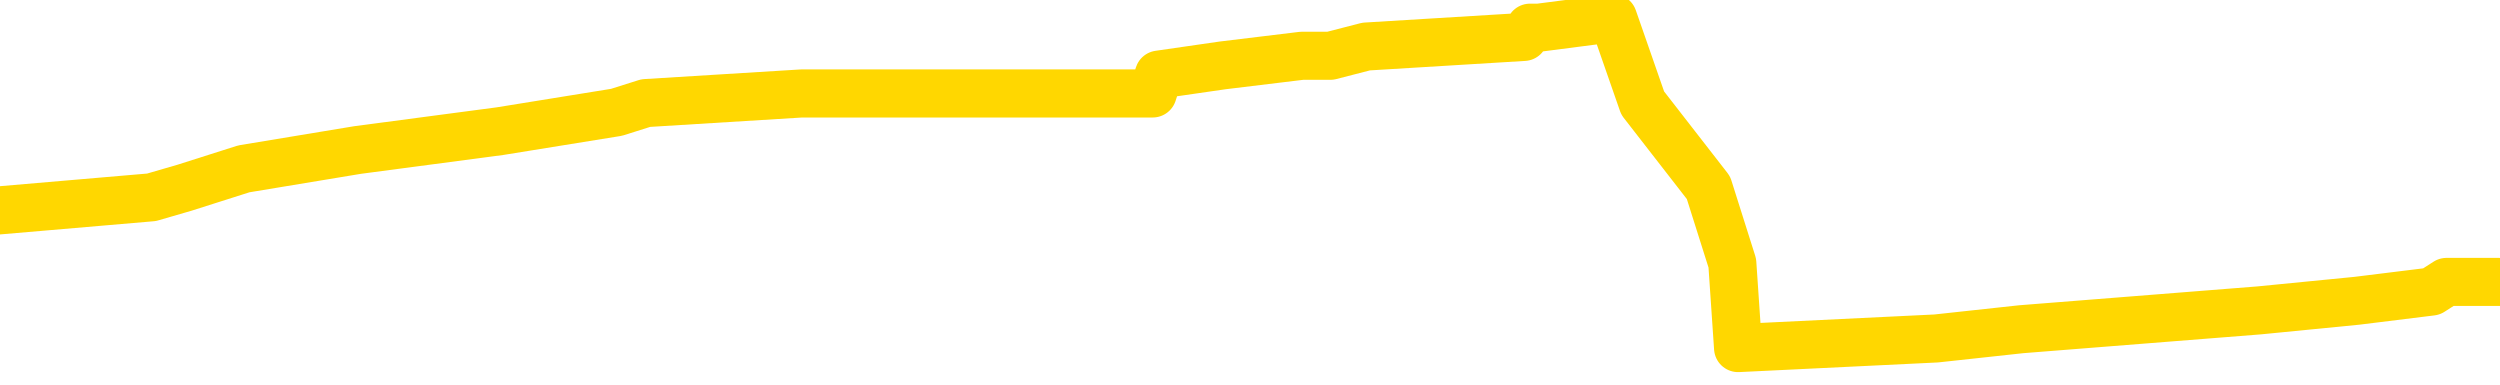 <svg xmlns="http://www.w3.org/2000/svg" version="1.1" viewBox="0 0 6500 1000">
	<path fill="none" stroke="gold" stroke-width="125" stroke-linecap="round" stroke-linejoin="round" d="M0 47891  L-547145 47891 L-546961 47867 L-546471 47818 L-546177 47793 L-545866 47744 L-545631 47720 L-545578 47671 L-545519 47622 L-545365 47597 L-545325 47548 L-545192 47524 L-544900 47500 L-544359 47500 L-543749 47475 L-543701 47475 L-543061 47451 L-543028 47451 L-542502 47451 L-542369 47426 L-541979 47377 L-541651 47328 L-541534 47279 L-541323 47230 L-540606 47230 L-540036 47206 L-539929 47206 L-539754 47181 L-539533 47132 L-539131 47108 L-539105 47059 L-538178 47010 L-538090 46961 L-538008 46912 L-537938 46863 L-537640 46838 L-537488 46789 L-535598 46814 L-535497 46814 L-535235 46814 L-534941 46838 L-534800 46789 L-534551 46789 L-534516 46765 L-534357 46740 L-533894 46691 L-533641 46667 L-533428 46618 L-533177 46593 L-532828 46569 L-531901 46520 L-531807 46471 L-531396 46446 L-530226 46397 L-529037 46373 L-528944 46324 L-528917 46275 L-528651 46226 L-528352 46177 L-528223 46128 L-528186 46079 L-527371 46079 L-526987 46103 L-525927 46128 L-525865 46128 L-525600 46618 L-525129 47083 L-524937 47548 L-524673 48014 L-524336 47989 L-524200 47965 L-523745 47940 L-523002 47916 L-522984 47891 L-522819 47842 L-522751 47842 L-522235 47818 L-521206 47818 L-521010 47793 L-520521 47769 L-520159 47744 L-519751 47744 L-519365 47769 L-517661 47769 L-517563 47769 L-517492 47769 L-517430 47769 L-517246 47744 L-516909 47744 L-516269 47720 L-516192 47695 L-516131 47695 L-515944 47671 L-515864 47671 L-515687 47646 L-515668 47622 L-515438 47622 L-515050 47597 L-514162 47597 L-514122 47573 L-514034 47548 L-514007 47500 L-512999 47475 L-512849 47426 L-512825 47402 L-512692 47377 L-512652 47353 L-511394 47328 L-511336 47328 L-510796 47304 L-510744 47304 L-510697 47304 L-510302 47279 L-510162 47255 L-509962 47230 L-509816 47230 L-509651 47230 L-509375 47255 L-509016 47255 L-508463 47230 L-507818 47206 L-507560 47157 L-507406 47132 L-507005 47108 L-506965 47083 L-506844 47059 L-506782 47083 L-506768 47083 L-506675 47083 L-506382 47059 L-506230 46961 L-505900 46912 L-505822 46863 L-505746 46838 L-505519 46765 L-505453 46716 L-505225 46667 L-505173 46618 L-505008 46593 L-504002 46569 L-503819 46544 L-503268 46520 L-502875 46471 L-502477 46446 L-501627 46397 L-501549 46373 L-500970 46348 L-500529 46348 L-500288 46324 L-500130 46324 L-499730 46275 L-499709 46275 L-499264 46250 L-498859 46226 L-498723 46177 L-498548 46128 L-498411 46079 L-498161 46030 L-497161 46005 L-497079 45981 L-496944 45956 L-496905 45932 L-496015 45907 L-495799 45883 L-495356 45858 L-495239 45834 L-495182 45809 L-494506 45809 L-494405 45785 L-494377 45785 L-493035 45760 L-492629 45736 L-492590 45711 L-491661 45687 L-491563 45662 L-491430 45638 L-491026 45613 L-491000 45589 L-490907 45564 L-490691 45540 L-490279 45491 L-489126 45442 L-488834 45393 L-488806 45344 L-488197 45319 L-487947 45270 L-487928 45246 L-486998 45221 L-486947 45172 L-486824 45148 L-486807 45099 L-486651 45074 L-486476 45025 L-486339 45001 L-486283 44976 L-486175 44952 L-486090 44927 L-485856 44903 L-485781 44878 L-485473 44854 L-485355 44829 L-485185 44805 L-485094 44780 L-484991 44780 L-484968 44756 L-484891 44756 L-484793 44707 L-484426 44682 L-484322 44658 L-483818 44633 L-483366 44609 L-483328 44584 L-483304 44560 L-483263 44535 L-483135 44511 L-483034 44486 L-482592 44462 L-482310 44437 L-481718 44413 L-481587 44388 L-481313 44339 L-481160 44315 L-481007 44290 L-480922 44241 L-480844 44217 L-480658 44192 L-480608 44192 L-480580 44168 L-480501 44143 L-480477 44119 L-480194 44070 L-479590 44021 L-478595 43996 L-478297 43972 L-477563 43947 L-477318 43923 L-477229 43898 L-476651 43874 L-475953 43849 L-475201 43825 L-474882 43800 L-474499 43751 L-474422 43727 L-473788 43702 L-473602 43678 L-473514 43678 L-473385 43678 L-473072 43653 L-473023 43629 L-472881 43604 L-472859 43580 L-471891 43555 L-471346 43531 L-470868 43531 L-470807 43531 L-470483 43531 L-470462 43506 L-470399 43506 L-470189 43482 L-470112 43457 L-470058 43433 L-470035 43408 L-469996 43384 L-469980 43359 L-469223 43335 L-469206 43310 L-468407 43286 L-468254 43261 L-467349 43237 L-466843 43212 L-466614 43163 L-466572 43163 L-466457 43139 L-466281 43114 L-465526 43139 L-465391 43114 L-465227 43090 L-464909 43065 L-464733 43016 L-463711 42967 L-463688 42918 L-463437 42894 L-463224 42845 L-462590 42820 L-462352 42771 L-462319 42722 L-462141 42673 L-462061 42624 L-461971 42600 L-461907 42551 L-461466 42502 L-461443 42477 L-460902 42453 L-460646 42428 L-460151 42404 L-459274 42379 L-459237 42355 L-459185 42330 L-459144 42306 L-459026 42281 L-458750 42257 L-458543 42208 L-458346 42159 L-458322 42110 L-458272 42061 L-458233 42036 L-458155 42012 L-457558 41963 L-457497 41939 L-457394 41914 L-457240 41890 L-456608 41865 L-455927 41841 L-455624 41792 L-455278 41767 L-455080 41743 L-455032 41694 L-454711 41669 L-454084 41645 L-453937 41620 L-453901 41596 L-453843 41571 L-453766 41522 L-453525 41522 L-453437 41498 L-453343 41473 L-453049 41449 L-452915 41424 L-452854 41400 L-452817 41351 L-452545 41351 L-451539 41326 L-451364 41302 L-451313 41302 L-451020 41277 L-450828 41228 L-450495 41204 L-449988 41179 L-449426 41130 L-449411 41081 L-449395 41057 L-449294 41008 L-449180 40959 L-449140 40910 L-449103 40885 L-449037 40885 L-449009 40861 L-448870 40885 L-448577 40885 L-448527 40885 L-448422 40885 L-448158 40861 L-447693 40836 L-447548 40836 L-447494 40787 L-447437 40763 L-447246 40738 L-446880 40714 L-446666 40714 L-446471 40714 L-446413 40714 L-446354 40665 L-446200 40640 L-445931 40616 L-445501 40738 L-445485 40738 L-445408 40714 L-445344 40689 L-445215 40518 L-445191 40493 L-444907 40469 L-444859 40444 L-444805 40420 L-444342 40395 L-444304 40395 L-444263 40371 L-444073 40346 L-443592 40322 L-443105 40297 L-443089 40273 L-443051 40248 L-442794 40224 L-442717 40175 L-442487 40150 L-442471 40101 L-442177 40052 L-441734 40028 L-441287 40003 L-440783 39979 L-440629 39954 L-440342 39930 L-440302 39881 L-439971 39856 L-439749 39832 L-439232 39783 L-439156 39758 L-438909 39709 L-438714 39660 L-438654 39636 L-437878 39611 L-437804 39611 L-437573 39587 L-437557 39587 L-437495 39562 L-437299 39538 L-436835 39538 L-436812 39513 L-436682 39513 L-435381 39513 L-435365 39513 L-435287 39489 L-435194 39489 L-434977 39489 L-434824 39464 L-434646 39489 L-434592 39513 L-434305 39538 L-434265 39538 L-433896 39538 L-433456 39538 L-433273 39538 L-432951 39513 L-432656 39513 L-432210 39464 L-432139 39440 L-431676 39391 L-431238 39366 L-431056 39342 L-429602 39293 L-429470 39268 L-429013 39219 L-428787 39195 L-428401 39146 L-427884 39097 L-426930 39048 L-426136 38999 L-425461 38974 L-425036 38925 L-424725 38901 L-424495 38827 L-423811 38754 L-423798 38680 L-423588 38582 L-423566 38558 L-423392 38509 L-422442 38484 L-422174 38435 L-421359 38411 L-421048 38362 L-421011 38337 L-420953 38288 L-420337 38264 L-419699 38215 L-418073 38190 L-417399 38166 L-416757 38166 L-416679 38166 L-416623 38166 L-416587 38166 L-416559 38141 L-416447 38092 L-416429 38068 L-416406 38043 L-416253 38019 L-416199 37970 L-416121 37945 L-416002 37921 L-415904 37896 L-415787 37872 L-415517 37823 L-415248 37798 L-415230 37749 L-415030 37725 L-414884 37676 L-414657 37651 L-414523 37627 L-414214 37602 L-414154 37578 L-413801 37529 L-413452 37504 L-413351 37480 L-413287 37431 L-413227 37406 L-412843 37357 L-412462 37333 L-412358 37308 L-412097 37284 L-411826 37235 L-411667 37210 L-411634 37186 L-411573 37161 L-411431 37137 L-411247 37112 L-411203 37088 L-410915 37088 L-410899 37063 L-410665 37063 L-410604 37039 L-410566 37039 L-409986 37014 L-409853 36990 L-409829 36892 L-409811 36720 L-409794 36524 L-409777 36329 L-409753 36133 L-409737 35986 L-409716 35814 L-409699 35643 L-409676 35545 L-409659 35447 L-409637 35373 L-409621 35324 L-409572 35251 L-409500 35177 L-409465 35055 L-409441 34957 L-409405 34859 L-409364 34761 L-409327 34712 L-409311 34614 L-409287 34540 L-409250 34491 L-409233 34418 L-409210 34369 L-409192 34320 L-409174 34271 L-409158 34222 L-409129 34148 L-409103 34075 L-409057 34050 L-409041 34001 L-408999 33977 L-408951 33928 L-408880 33879 L-408865 33830 L-408849 33781 L-408787 33756 L-408747 33732 L-408708 33707 L-408542 33683 L-408477 33658 L-408461 33634 L-408417 33585 L-408358 33560 L-408146 33536 L-408112 33511 L-408070 33487 L-407992 33462 L-407455 33438 L-407376 33413 L-407272 33364 L-407183 33340 L-407007 33315 L-406657 33291 L-406501 33266 L-406063 33242 L-405906 33217 L-405776 33193 L-405073 33144 L-404871 33119 L-403911 33070 L-403428 33046 L-403329 33046 L-403237 33021 L-402992 32997 L-402919 32972 L-402476 32923 L-402380 32899 L-402365 32874 L-402349 32850 L-402324 32825 L-401858 32801 L-401641 32776 L-401502 32752 L-401208 32727 L-401119 32703 L-401078 32678 L-401048 32654 L-400876 32629 L-400817 32605 L-400740 32580 L-400660 32556 L-400590 32556 L-400281 32531 L-400196 32507 L-399982 32482 L-399947 32458 L-399263 32433 L-399165 32409 L-398959 32384 L-398913 32360 L-398635 32335 L-398572 32311 L-398555 32262 L-398477 32237 L-398169 32188 L-398145 32164 L-398091 32115 L-398068 32090 L-397946 32066 L-397810 32017 L-397566 31992 L-397440 31992 L-396793 31968 L-396777 31968 L-396753 31968 L-396572 31919 L-396496 31894 L-396404 31870 L-395977 31845 L-395561 31821 L-395168 31772 L-395089 31747 L-395070 31723 L-394707 31698 L-394470 31674 L-394242 31649 L-393929 31625 L-393851 31600 L-393770 31551 L-393592 31502 L-393577 31478 L-393311 31429 L-393231 31404 L-393001 31380 L-392775 31355 L-392459 31355 L-392284 31331 L-391923 31331 L-391531 31306 L-391462 31257 L-391398 31233 L-391258 31184 L-391206 31159 L-391104 31110 L-390603 31086 L-390405 31061 L-390159 31037 L-389973 31012 L-389674 30988 L-389597 30963 L-389431 30914 L-388547 30890 L-388518 30841 L-388395 30792 L-387817 30768 L-387739 30743 L-387025 30743 L-386713 30743 L-386500 30743 L-386484 30743 L-386097 30743 L-385572 30694 L-385126 30670 L-384796 30645 L-384644 30621 L-384318 30621 L-384139 30596 L-384058 30596 L-383851 30547 L-383676 30523 L-382747 30498 L-381858 30474 L-381819 30449 L-381591 30449 L-381211 30425 L-380424 30400 L-380190 30376 L-380114 30351 L-379756 30327 L-379185 30278 L-378918 30253 L-378531 30229 L-378427 30229 L-378257 30229 L-377639 30229 L-377428 30229 L-377120 30229 L-377067 30204 L-376939 30180 L-376886 30155 L-376767 30131 L-376431 30082 L-375471 30057 L-375340 30008 L-375138 29984 L-374507 29959 L-374196 29935 L-373782 29910 L-373754 29886 L-373609 29861 L-373189 29837 L-371856 29837 L-371809 29812 L-371681 29763 L-371664 29739 L-371086 29690 L-370881 29665 L-370851 29641 L-370810 29616 L-370753 29592 L-370715 29567 L-370637 29543 L-370494 29518 L-370040 29494 L-369921 29469 L-369636 29445 L-369263 29420 L-369167 29396 L-368840 29371 L-368486 29347 L-368316 29322 L-368269 29298 L-368160 29273 L-368071 29249 L-368043 29224 L-367966 29175 L-367663 29151 L-367629 29102 L-367557 29077 L-367190 29053 L-366854 29028 L-366773 29028 L-366553 29004 L-366382 28979 L-366354 28955 L-365857 28930 L-365308 28881 L-364427 28857 L-364329 28808 L-364252 28783 L-363978 28759 L-363730 28710 L-363656 28685 L-363595 28636 L-363476 28612 L-363433 28587 L-363324 28563 L-363247 28514 L-362546 28489 L-362301 28465 L-362261 28440 L-362105 28416 L-361505 28416 L-361278 28416 L-361186 28416 L-360711 28416 L-360114 28367 L-359594 28342 L-359573 28318 L-359428 28293 L-359108 28293 L-358566 28293 L-358334 28293 L-358163 28293 L-357677 28269 L-357449 28244 L-357364 28220 L-357018 28195 L-356692 28195 L-356169 28171 L-355842 28146 L-355241 28122 L-355044 28073 L-354992 28048 L-354951 28024 L-354670 27999 L-353985 27950 L-353675 27926 L-353650 27877 L-353459 27852 L-353236 27828 L-353150 27803 L-352487 27754 L-352462 27730 L-352241 27681 L-351911 27656 L-351559 27607 L-351354 27583 L-351121 27534 L-350863 27509 L-350674 27460 L-350627 27436 L-350400 27411 L-350365 27387 L-350209 27362 L-349994 27338 L-349821 27313 L-349730 27289 L-349452 27264 L-349209 27240 L-348893 27215 L-348467 27215 L-348430 27215 L-347946 27215 L-347713 27215 L-347501 27191 L-347275 27166 L-346725 27166 L-346478 27142 L-345644 27142 L-345588 27117 L-345566 27093 L-345409 27068 L-344947 27044 L-344906 27019 L-344566 26970 L-344433 26946 L-344210 26921 L-343638 26897 L-343166 26872 L-342972 26848 L-342779 26823 L-342589 26799 L-342488 26774 L-342119 26750 L-342073 26725 L-341992 26701 L-340698 26676 L-340650 26652 L-340382 26652 L-340236 26652 L-339685 26652 L-339569 26627 L-339487 26603 L-339128 26578 L-338904 26554 L-338623 26529 L-338294 26480 L-337786 26456 L-337673 26431 L-337594 26407 L-337430 26382 L-337136 26382 L-336667 26382 L-336470 26407 L-336420 26407 L-335770 26382 L-335648 26358 L-335194 26358 L-335158 26333 L-334690 26309 L-334579 26284 L-334563 26260 L-334347 26260 L-334166 26235 L-333635 26235 L-332605 26235 L-332405 26211 L-331947 26186 L-330999 26137 L-330900 26113 L-330546 26064 L-330486 26039 L-330471 26015 L-330436 25990 L-330066 25966 L-329946 25941 L-329704 25917 L-329541 25892 L-329353 25868 L-329232 25843 L-328162 25794 L-327304 25770 L-327091 25721 L-326994 25696 L-326820 25647 L-326487 25623 L-326415 25598 L-326357 25574 L-326182 25574 L-325793 25549 L-325558 25525 L-325447 25500 L-325330 25476 L-324349 25451 L-324323 25427 L-323729 25378 L-323696 25378 L-323548 25353 L-323263 25329 L-322352 25329 L-321405 25329 L-321252 25304 L-321150 25304 L-321018 25280 L-320875 25256 L-320849 25231 L-320735 25207 L-320516 25182 L-319835 25158 L-319705 25133 L-319402 25109 L-319162 25060 L-318830 25035 L-318191 25011 L-317849 24962 L-317787 24937 L-317631 24937 L-316709 24937 L-316239 24937 L-316196 24937 L-316183 24913 L-316141 24888 L-316119 24864 L-316092 24839 L-315949 24815 L-315526 24790 L-315191 24790 L-315000 24766 L-314571 24766 L-314383 24741 L-313994 24692 L-313460 24668 L-313087 24643 L-313066 24643 L-312816 24619 L-312698 24594 L-312622 24570 L-312486 24545 L-312446 24521 L-312367 24496 L-311972 24472 L-311476 24447 L-311364 24398 L-311191 24374 L-310883 24349 L-310436 24325 L-310113 24300 L-309970 24251 L-309543 24202 L-309390 24153 L-309335 24104 L-308521 24080 L-308501 24055 L-308129 24031 L-308072 24031 L-306943 24006 L-306876 24006 L-306317 23982 L-306122 23957 L-305986 23933 L-305753 23908 L-305406 23884 L-305371 23835 L-305336 23810 L-305268 23761 L-304919 23737 L-304747 23712 L-304262 23688 L-304245 23663 L-303920 23639 L-303763 23614 L-302622 23565 L-302597 23541 L-302405 23492 L-302212 23467 L-301962 23443 L-301944 23418 L-300924 23394 L-300627 23369 L-300551 23345 L-300415 23296 L-300239 23271 L-299662 23222 L-299447 23198 L-299383 23173 L-299252 23149 L-299216 23100 L-298692 23075 L-298554 32727 L-298540 32727 L-298517 32727 L-298497 32727 L-298270 23051 L-297494 23051 L-297452 23051 L-297085 23051 L-297006 23026 L-296954 23002 L-296281 22977 L-295539 22953 L-295114 22953 L-294666 22928 L-293604 22904 L-293293 22855 L-292883 22855 L-292811 22830 L-292286 22830 L-292192 22830 L-292174 22830 L-291729 22806 L-291544 22757 L-290764 22708 L-290091 22683 L-289679 22610 L-289447 22561 L-289307 22536 L-289225 22487 L-289205 22463 L-289129 22463 L-289000 22438 L-288684 22463 L-288459 22463 L-288134 22438 L-288072 22438 L-287702 22438 L-287669 22438 L-287460 22438 L-286793 22438 L-286715 22438 L-286558 22389 L-286447 22389 L-286120 22365 L-285966 22340 L-285625 22340 L-285568 22291 L-285229 22242 L-285026 22218 L-284973 22169 L-283596 22144 L-283467 22120 L-283033 22095 L-282713 22071 L-281885 22022 L-281762 21997 L-281031 21948 L-280875 21899 L-280834 21875 L-280781 21850 L-280757 21826 L-280643 21801 L-280347 21777 L-280057 21752 L-280003 21728 L-279882 21703 L-279852 21679 L-279752 21654 L-279308 21654 L-279157 21630 L-278321 21630 L-277779 21605 L-277444 21605 L-277429 21581 L-277353 21556 L-277237 21532 L-277042 21507 L-276778 21483 L-275944 21458 L-275847 21434 L-275326 21409 L-275284 21385 L-275185 21360 L-274357 21360 L-274222 21336 L-273883 21336 L-273329 21311 L-272949 21287 L-272786 21262 L-272476 21238 L-271664 21213 L-271358 21189 L-271089 21189 L-270767 21189 L-270447 21213 L-270171 21213 L-269342 21164 L-269247 21140 L-269155 21066 L-269050 20993 L-268664 20919 L-268184 20870 L-268167 20846 L-268049 20821 L-267681 20772 L-267586 20748 L-266752 20699 L-266675 20674 L-266375 20650 L-266285 20625 L-265877 20576 L-265767 20527 L-265068 20503 L-264595 20478 L-264535 20454 L-264316 20405 L-264042 20380 L-263929 20356 L-262902 20331 L-262515 20307 L-262495 20282 L-262162 20258 L-261918 20233 L-261484 20209 L-261374 20184 L-261257 20160 L-260805 20111 L-260215 20086 L-259878 20062 L-257985 20037 L-257871 19988 L-257660 19964 L-256341 19939 L-256235 14427 L-256169 8989 L-256133 3967 L-256071 3967 L-255571 9430 L-254896 14819 L-254874 19792 L-254604 19743 L-253636 19743 L-252947 19719 L-252785 19695 L-252244 19670 L-252154 19646 L-251135 19621 L-250187 19572 L-249821 19597 L-249719 19621 L-249130 19621 L-249071 19621 L-248970 19597 L-248530 19548 L-248423 19523 L-247981 19499 L-246981 19425 L-246725 19352 L-246622 19278 L-246492 19229 L-246125 19180 L-245544 19131 L-245513 19107 L-245198 19082 L-243215 19058 L-243099 19033 L-243031 19033 L-242673 19009 L-241054 18984 L-240877 18984 L-240732 18984 L-239910 19009 L-239857 19033 L-239803 19033 L-239368 19033 L-238388 19058 L-238314 19058 L-237229 19033 L-237016 19033 L-236300 18984 L-235912 18960 L-235693 18911 L-235374 18862 L-234880 18813 L-234752 18788 L-234523 18739 L-234291 18690 L-234232 18666 L-233942 18641 L-233670 18592 L-232640 18568 L-230975 18543 L-230556 18519 L-230419 18494 L-230262 18494 L-229957 18470 L-229729 18421 L-229571 18396 L-229411 18347 L-229242 18298 L-229195 18274 L-229142 18249 L-229120 18249 L-228734 18225 L-228484 18225 L-228213 18225 L-228053 18225 L-227963 18225 L-226304 18225 L-226139 18249 L-225759 18225 L-225299 18225 L-224690 18176 L-223597 18151 L-223165 18127 L-223134 18102 L-223072 18078 L-223054 18053 L-221350 18029 L-221308 18004 L-220842 17980 L-220655 17955 L-220623 17906 L-220028 17882 L-219978 17857 L-219655 17833 L-219605 17808 L-219394 17784 L-219376 17759 L-219110 17710 L-219057 17686 L-218588 17661 L-218078 17612 L-217999 17612 L-217705 17588 L-217688 17563 L-217650 17539 L-217579 17514 L-217422 17490 L-216475 17490 L-216419 17490 L-215898 17490 L-215706 17465 L-215605 17465 L-215379 17441 L-214869 17441 L-214481 18102 L-214411 18102 L-214063 18078 L-213706 18053 L-212577 17343 L-212526 17294 L-212300 17269 L-212266 17245 L-212141 17196 L-212042 17196 L-211778 17196 L-211037 17220 L-210459 17220 L-210165 17220 L-209459 17220 L-209281 17196 L-209257 17196 L-208622 17171 L-208310 17147 L-207914 17147 L-207884 17122 L-207863 17098 L-207709 17073 L-207024 17073 L-207008 17073 L-206668 17073 L-206395 17049 L-206358 17024 L-206302 16975 L-206280 16951 L-206208 16926 L-205876 16902 L-205770 16877 L-205741 16828 L-205543 16804 L-205390 16779 L-204522 16755 L-203960 16706 L-203944 16706 L-203842 16681 L-203740 16706 L-203594 16706 L-203515 16706 L-203478 16681 L-203422 16657 L-203349 16632 L-203204 16608 L-202722 16608 L-202318 16583 L-201451 16608 L-201431 16608 L-201174 16608 L-201097 16608 L-201068 16583 L-201057 16534 L-201040 16510 L-200747 16485 L-200708 16461 L-200636 16436 L-200562 16412 L-200357 16387 L-200198 16314 L-199896 16240 L-199819 16142 L-199802 16069 L-199585 16020 L-199354 16020 L-199244 16044 L-198874 16069 L-198716 16069 L-198485 16069 L-198316 16069 L-198171 16044 L-198039 16020 L-196763 15971 L-196360 15922 L-196299 15897 L-196182 15848 L-195757 15824 L-195742 15775 L-195680 15750 L-195406 15701 L-195294 15677 L-195012 15628 L-194734 15603 L-194309 15554 L-194287 15530 L-194209 15505 L-194083 15481 L-193497 15456 L-193105 15432 L-192770 15407 L-192181 15383 L-192078 15383 L-191908 15358 L-191772 15358 L-190944 15334 L-189759 15309 L-189723 15285 L-189667 15285 L-189447 15260 L-189242 15260 L-189087 15260 L-188830 15236 L-188754 15211 L-188211 15187 L-188175 15162 L-187926 15138 L-187539 15113 L-186713 15089 L-186355 15064 L-186044 15064 L-185786 15040 L-185563 15015 L-185156 14991 L-185040 14966 L-184856 14942 L-184803 14942 L-184615 14917 L-184444 14893 L-184415 14868 L-184135 14844 L-183824 14819 L-183686 14795 L-183377 14770 L-183183 14770 L-183167 14746 L-182448 14746 L-182314 14697 L-182017 14672 L-181926 14648 L-181326 14648 L-181287 14623 L-181209 14599 L-180588 14574 L-180437 14525 L-180396 14501 L-180086 14476 L-179894 14452 L-179701 14403 L-179645 14354 L-179337 14329 L-179284 14305 L-179230 14329 L-179204 14329 L-179079 14329 L-178269 14305 L-178192 14280 L-177651 14256 L-177383 14231 L-176723 14207 L-175816 14182 L-175574 14158 L-175042 14134 L-174825 14109 L-173717 14134 L-173667 14134 L-172892 14134 L-172344 14109 L-172233 14085 L-172080 14036 L-172025 14011 L-171859 13987 L-171482 13962 L-171035 13938 L-170980 13913 L-170825 13889 L-170145 13864 L-169925 13840 L-169407 13815 L-168558 13766 L-168542 13742 L-166751 13717 L-166197 13693 L-166080 13668 L-165074 13644 L-165037 13619 L-164805 13619 L-164712 13619 L-164672 13619 L-164340 13595 L-163988 13570 L-163723 13521 L-163436 13497 L-163126 13448 L-162872 13399 L-162778 13374 L-162288 13350 L-162081 13325 L-161515 13301 L-161401 13325 L-161049 13301 L-160998 13301 L-160958 13301 L-160354 13252 L-159621 13203 L-159039 13154 L-158804 13105 L-158264 13031 L-158111 12982 L-157609 12958 L-157400 12909 L-157377 12909 L-157318 12884 L-156355 12884 L-156178 12860 L-155736 12835 L-155711 12786 L-155556 12762 L-155475 12762 L-155324 12786 L-154678 12786 L-154628 12762 L-153508 12737 L-152524 12713 L-152462 12688 L-151742 12664 L-150877 12639 L-150498 12615 L-150279 12615 L-149520 12590 L-149468 12566 L-149158 12517 L-148307 12517 L-148114 12492 L-147937 12468 L-147713 12468 L-147586 12443 L-147394 12443 L-147162 12419 L-146992 12443 L-146705 12419 L-146426 12419 L-146343 12394 L-146172 12370 L-146156 12321 L-146002 12296 L-145963 12272 L-145187 12247 L-145111 12247 L-144879 12198 L-144452 12174 L-144106 12149 L-143523 12125 L-143254 12125 L-142995 12125 L-142866 12076 L-142850 12051 L-142736 12027 L-142712 12002 L-142478 11978 L-142442 11953 L-141126 11953 L-141070 11929 L-140391 11880 L-139819 11880 L-139693 11880 L-139540 11880 L-139463 11880 L-139151 11831 L-138878 11806 L-138789 11757 L-138687 11757 L-137759 11733 L-137683 11733 L-137319 11733 L-137295 11708 L-137258 11684 L-136483 11635 L-136391 11610 L-136251 11586 L-135849 11561 L-135587 11561 L-135344 11586 L-135130 11561 L-135049 11561 L-134973 11561 L-134896 11561 L-134710 11586 L-134643 11586 L-134394 11586 L-134339 11561 L-134201 11537 L-134121 11488 L-134008 11463 L-133785 11439 L-133621 11414 L-133580 11390 L-133410 11365 L-133039 11341 L-133025 11316 L-132909 11292 L-132187 11267 L-132151 11243 L-132018 11243 L-131671 11218 L-131259 11218 L-131223 11218 L-131145 11194 L-131106 11169 L-130742 11145 L-130538 11120 L-130523 11096 L-130177 11071 L-129829 11071 L-129503 11071 L-129401 11047 L-129248 11047 L-129054 11022 L-128823 11022 L-128730 11022 L-128574 11022 L-128497 11022 L-128457 10998 L-128343 10973 L-128320 10949 L-128069 10949 L-127930 10900 L-127352 10826 L-126524 10777 L-126036 10728 L-125915 10704 L-125876 10679 L-125864 10655 L-125712 10606 L-125611 10557 L-125378 10532 L-124987 10483 L-124683 10459 L-124667 10434 L-124497 10410 L-124258 10361 L-123662 10361 L-123058 10336 L-123018 10336 L-122978 10336 L-122825 10312 L-122772 10287 L-122709 10263 L-122641 10238 L-122586 10189 L-122561 10165 L-122514 10140 L-122420 10091 L-122283 10067 L-122129 10042 L-121997 10018 L-121956 10018 L-121921 9993 L-121859 9969 L-121586 9920 L-121271 9895 L-121230 9846 L-121145 9822 L-120968 9797 L-120730 9773 L-120373 9748 L-120343 9724 L-119774 9699 L-119651 9675 L-119415 9650 L-119392 9650 L-119111 9626 L-118825 9626 L-118570 9626 L-117998 9601 L-117701 9577 L-117625 9552 L-116926 9528 L-116848 9503 L-116813 9479 L-116787 9454 L-116735 9405 L-116542 9381 L-116401 9332 L-116365 9307 L-116325 9283 L-115730 9258 L-115497 9234 L-115214 9405 L-115159 9552 L-115086 9724 L-115007 9871 L-114771 9822 L-114527 9797 L-114392 9773 L-114285 9748 L-114206 9724 L-113819 9675 L-113692 9650 L-113539 9626 L-113501 9601 L-113356 9577 L-113134 9552 L-112960 9528 L-112891 9503 L-112070 9454 L-112053 9454 L-111759 9430 L-110971 9405 L-110661 9405 L-110515 9381 L-110287 9356 L-110086 9307 L-109149 9283 L-109112 9258 L-109090 9234 L-109049 9185 L-108780 9160 L-108184 9136 L-108120 9111 L-108085 9087 L-108068 9062 L-107373 9062 L-107171 9062 L-107139 9062 L-106806 9062 L-106698 9038 L-106074 8989 L-105569 8964 L-105532 8915 L-105090 8915 L-104994 8891 L-104835 8891 L-104522 8891 L-104509 8891 L-104069 8915 L-103587 8940 L-103458 8940 L-103138 8940 L-103070 8915 L-102766 8915 L-102590 8891 L-102396 8866 L-102153 8817 L-101956 8768 L-101930 8719 L-101352 8695 L-101282 8670 L-100873 8646 L-100818 8621 L-100772 8597 L-100408 8573 L-100262 8548 L-100056 8524 L-99960 8524 L-99805 8499 L-99743 8475 L-99596 8426 L-99495 8401 L-98938 8401 L-98916 8450 L-98744 8475 L-98202 8499 L-98141 8499 L-98087 8450 L-98059 8401 L-97987 8377 L-97971 8328 L-97908 8303 L-97871 8254 L-97717 8230 L-97391 8205 L-96825 8181 L-96810 8156 L-96748 8107 L-96647 8058 L-96600 8058 L-96358 8034 L-95936 8034 L-95781 8034 L-94039 7985 L-93498 7960 L-92554 7936 L-92145 7911 L-91604 7862 L-91407 7838 L-91239 7813 L-90943 7789 L-90828 7764 L-90813 7764 L-90658 7740 L-90518 7715 L-90442 7666 L-90310 7666 L-89962 7666 L-89591 7691 L-88993 7691 L-88818 7691 L-88661 7666 L-88393 7642 L-88241 7642 L-87950 7715 L-87926 7764 L-87843 7813 L-87616 7862 L-86916 7838 L-86789 7813 L-86358 7789 L-86264 7764 L-85059 7764 L-85010 7740 L-84717 7740 L-84313 7715 L-84037 7666 L-84018 7642 L-83900 7617 L-83824 7593 L-83643 7568 L-83163 7544 L-82711 7495 L-82301 7470 L-82271 7446 L-81852 7421 L-81738 7421 L-81620 7421 L-81605 7421 L-81411 7397 L-81389 7348 L-81157 7323 L-80714 7299 L-80394 7250 L-79930 7250 L-79764 7225 L-79609 7201 L-79453 7201 L-79000 7201 L-78681 7201 L-78626 7225 L-78255 7225 L-78217 7250 L-77891 7250 L-77774 7225 L-77675 7201 L-77349 7152 L-76962 7127 L-76701 7103 L-76343 7054 L-76087 7029 L-73916 7005 L-73867 6980 L-73845 6956 L-73433 6956 L-73371 6956 L-73301 6980 L-73070 6980 L-72760 6956 L-72456 6907 L-72412 6882 L-72104 6858 L-71971 6833 L-71755 6809 L-71043 6784 L-70887 6784 L-70749 6760 L-70600 6760 L-70579 6760 L-70385 6735 L-70360 6711 L-70268 6686 L-70247 6662 L-70230 6637 L-70130 6613 L-69201 6588 L-68743 6588 L-67651 6539 L-67229 6539 L-66825 6515 L-66786 6490 L-66533 6466 L-65758 6417 L-65742 6392 L-65718 6368 L-65525 6343 L-64788 6319 L-64519 6294 L-64479 6270 L-64080 6221 L-64055 6196 L-63265 6172 L-62585 6147 L-61214 6123 L-60944 6098 L-60896 6074 L-60358 6025 L-60325 6000 L-60223 5951 L-59900 5927 L-59820 5902 L-59551 5902 L-58639 5878 L-58500 5878 L-58251 5829 L-57706 5829 L-57284 5804 L-57091 5780 L-57075 5780 L-56937 5731 L-56843 5706 L-56716 5682 L-56456 5657 L-56431 5608 L-56340 5584 L-56030 5559 L-55970 5535 L-55853 5535 L-55503 5535 L-54692 5535 L-54461 5486 L-53632 5486 L-53400 5437 L-53183 5412 L-52665 5412 L-52027 5388 L-51610 5363 L-51288 5339 L-50807 5314 L-50382 5314 L-50321 5290 L-49972 5290 L-49931 5265 L-49918 5241 L-49818 5192 L-49773 5192 L-49287 5167 L-48486 5167 L-48152 5167 L-47070 5143 L-46590 5118 L-46567 5094 L-46427 5069 L-45872 5045 L-45175 5020 L-44866 4996 L-44644 4971 L-44539 4947 L-44437 4898 L-43766 4873 L-43672 4849 L-43650 4849 L-43572 4824 L-43394 4824 L-43222 4824 L-43042 4800 L-43028 4775 L-42952 4751 L-42788 4726 L-42273 4702 L-42257 4677 L-42117 4677 L-41754 4653 L-41730 4653 L-41599 4628 L-41575 4604 L-41212 4579 L-40687 4530 L-40593 4506 L-40377 4457 L-40284 4432 L-40259 4408 L-39795 4383 L-39718 4383 L-39316 4359 L-38866 4359 L-37614 4334 L-37575 4310 L-37144 4285 L-37111 4261 L-36392 4236 L-36216 4212 L-36080 4187 L-35773 4163 L-35718 4138 L-35694 4089 L-35677 4040 L-35502 4016 L-35313 3991 L-34805 3991 L-34432 3795 L-34093 3575 L-34055 3379 L-33336 3207 L-33242 3183 L-33203 3158 L-32662 3158 L-32639 3134 L-32236 3109 L-31810 3085 L-31539 3085 L-31360 3060 L-31114 3012 L-31091 2987 L-31034 2938 L-30417 2914 L-29915 2889 L-29528 2889 L-28909 2914 L-28692 2914 L-28537 2938 L-27245 2889 L-27146 2865 L-26703 2816 L-26372 2791 L-26072 2742 L-25829 2718 L-25094 2669 L-24515 2644 L-23686 2620 L-23585 2595 L-23028 2571 L-22890 2546 L-21248 2522 L-21187 2522 L-21093 2522 L-20126 2522 L-19949 2497 L-19662 2497 L-19444 2497 L-19366 2473 L-19094 2473 L-18979 2448 L-18826 2424 L-18516 2399 L-18437 2375 L-18346 2375 L-18269 2350 L-18153 2350 L-17974 2326 L-17882 2301 L-17843 2277 L-17340 2277 L-17122 2252 L-16992 2252 L-16837 2228 L-16783 2203 L-16658 2203 L-16273 2179 L-15765 2154 L-15692 2130 L-15212 2105 L-15135 2081 L-15035 2081 L-14801 2056 L-14337 2056 L-14107 2056 L-14090 2056 L-13858 2056 L-13703 2056 L-13642 2056 L-13449 2032 L-13178 1983 L-12427 1958 L-11473 1958 L-11437 1934 L-11212 1934 L-10773 1934 L-10492 1885 L-10144 1860 L-9074 1836 L-8147 1836 L-8016 1836 L-7969 1836 L-7900 1811 L-7745 1811 L-7668 1762 L-7494 1713 L-7059 1664 L-6855 1640 L-6795 1591 L-6212 1566 L-6058 1517 L-5943 1493 L-5902 1468 L-5733 1444 L-5596 1419 L-5385 1370 L-5307 1346 L-5284 1321 L-5075 1272 L-4665 1248 L-4641 1223 L-4418 1199 L-4272 1174 L-4238 1150 L-4224 1125 L-4202 1101 L-3968 1076 L-3783 1052 L-3566 1027 L-3540 1003 L-2851 978 L-2748 954 L-2712 929 L-2691 905 L-2497 880 L-2444 856 L-2327 807 L-2246 807 L-2135 782 L-1820 758 L-1361 733 L-1106 709 L-872 660 L-742 635 L-389 611 L-330 586 L-177 562 L394 513 L480 488 L634 439 L930 390 L1300 341 L1603 292 L1679 268 L2084 243 L2252 243 L2396 243 L2936 243 L2997 243 L3013 194 L3179 170 L3385 145 L3459 145 L3552 121 L3962 96 L3978 72 L4001 72 L4194 47 L4271 268 L4442 488 L4504 684 L4519 905 L5034 880 L5255 856 L5874 807 L6128 782 L6322 758 L6361 733 L6434 733 L6500 733" />
</svg>
